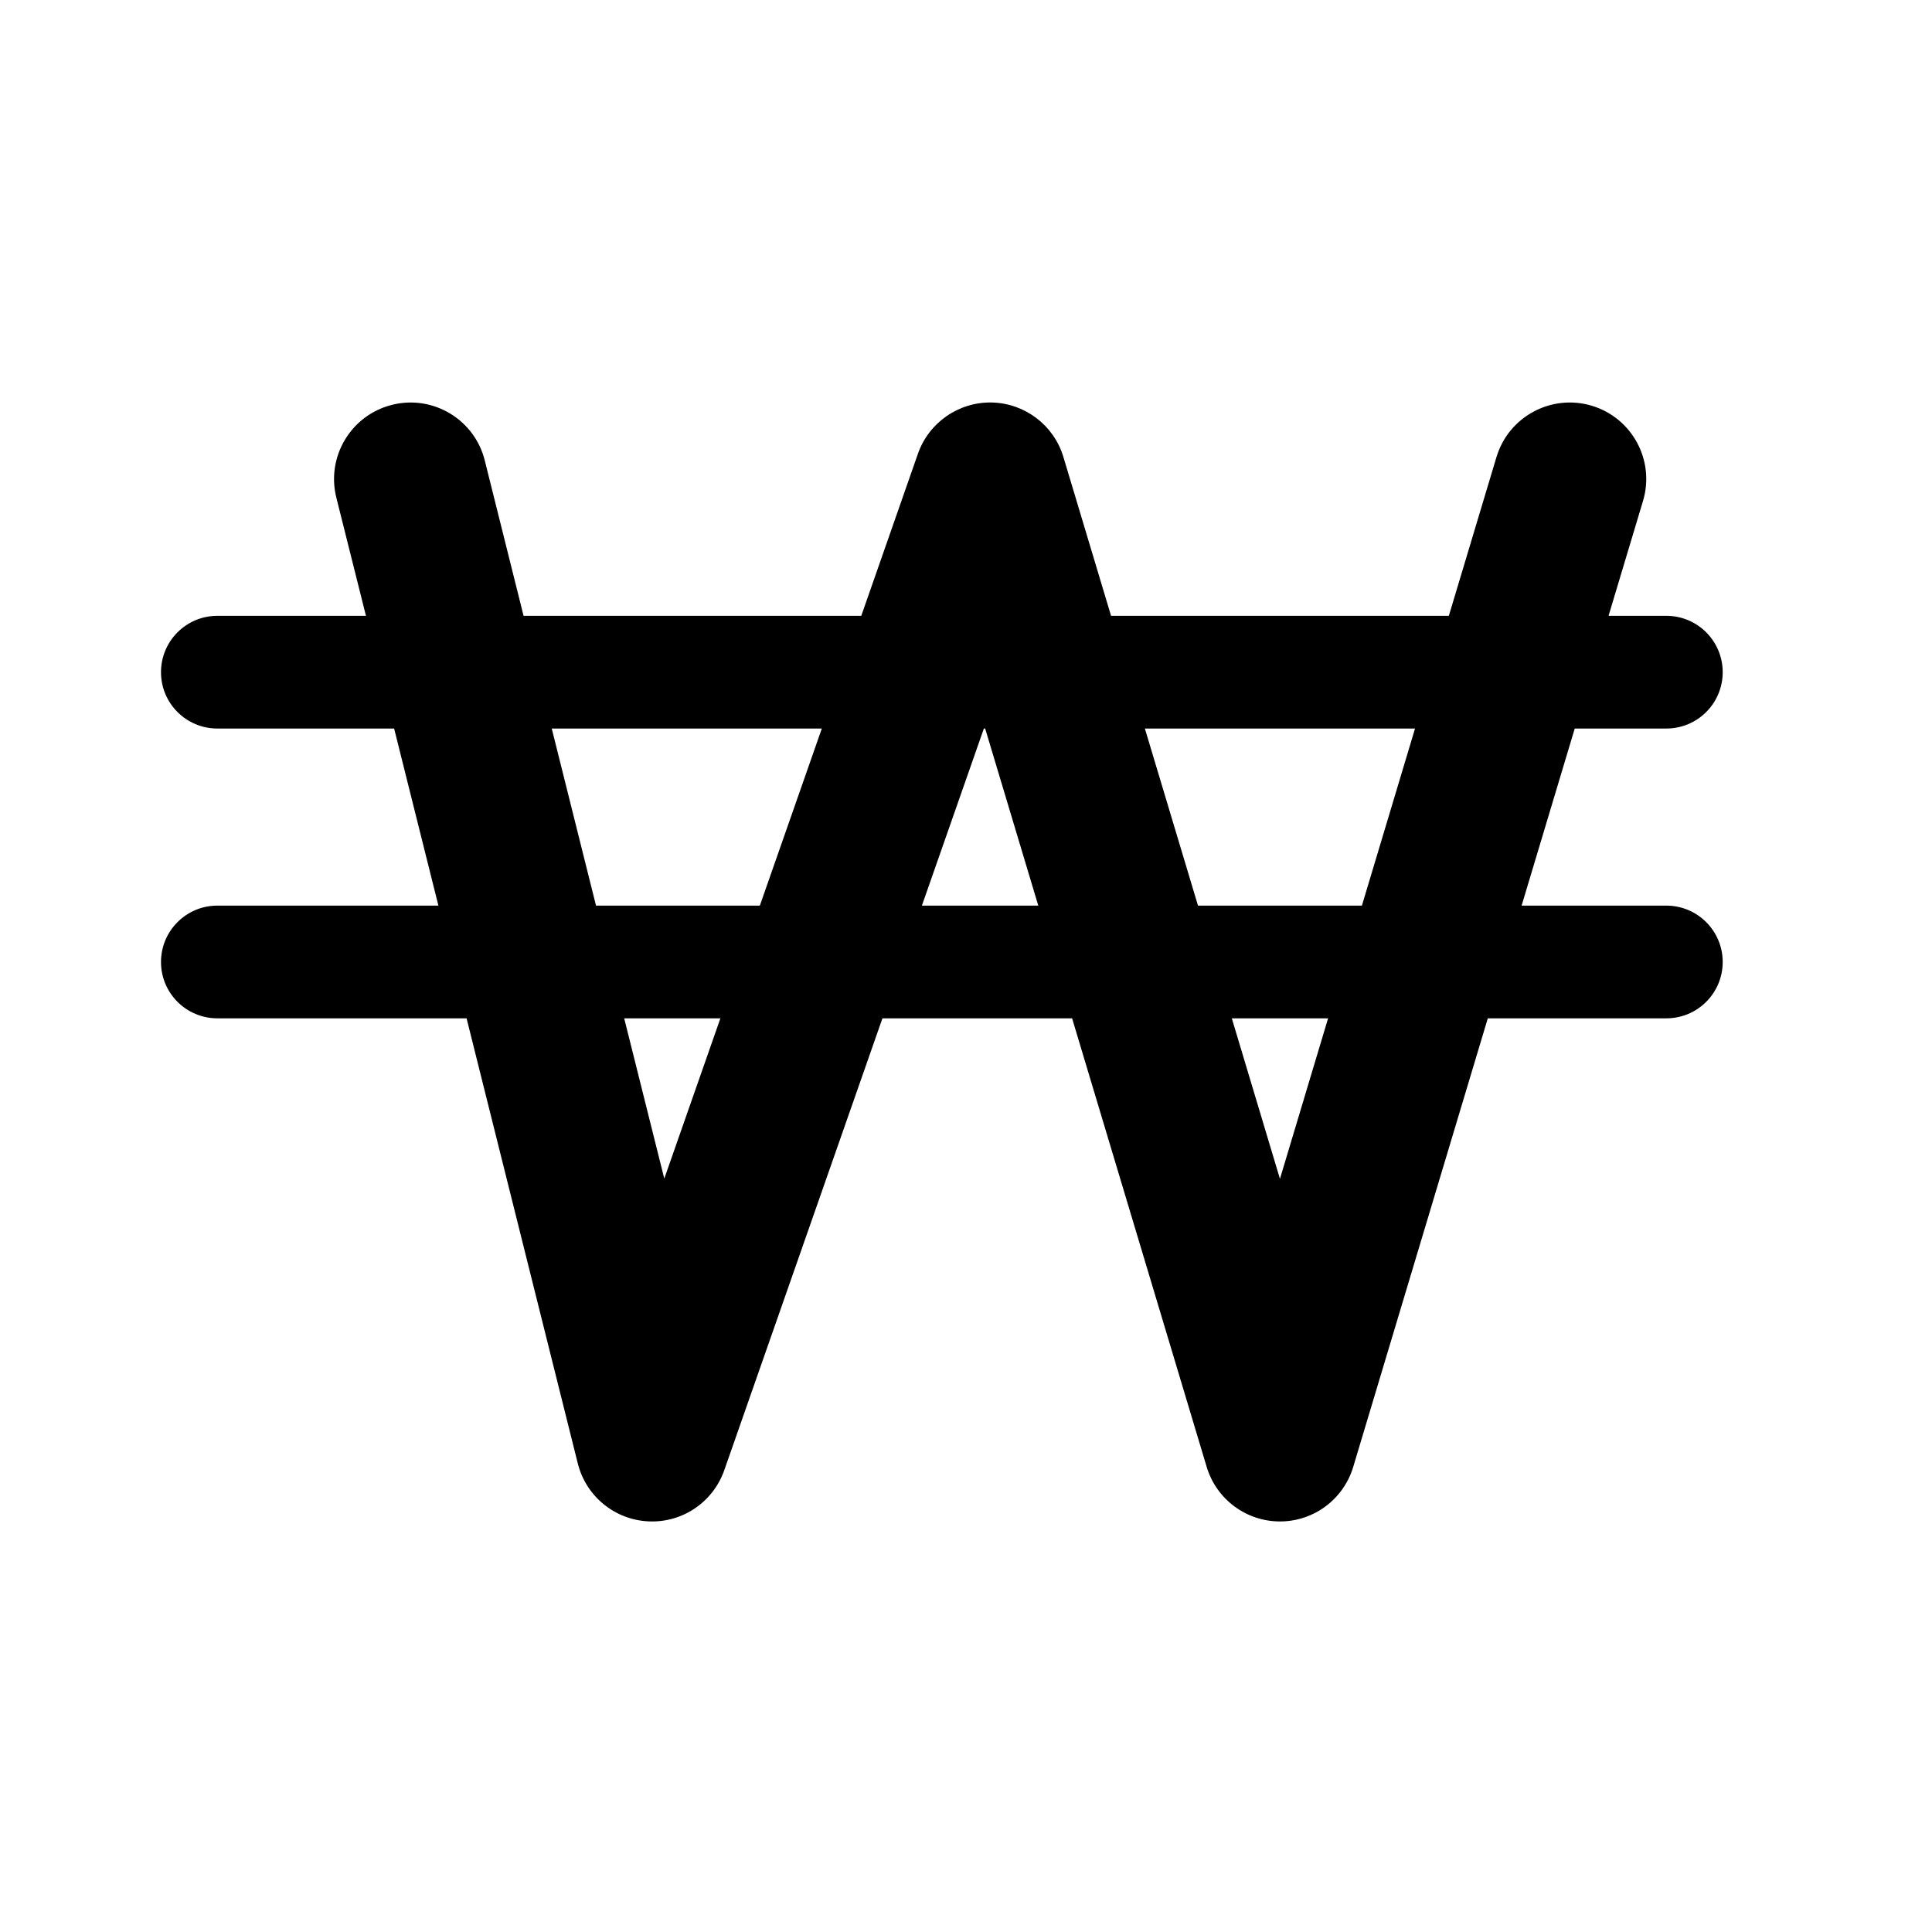 <svg width="24" height="24" viewBox="0 0 24 24" fill="none" xmlns="http://www.w3.org/2000/svg">
<path d="M19.773 5.04C19.271 4.89 18.741 5.175 18.59 5.677L17.998 7.65H13.802L13.21 5.677C13.092 5.283 12.733 5.01 12.322 5C11.91 4.991 11.539 5.248 11.403 5.636L10.699 7.65H6.504L6.022 5.72C5.895 5.211 5.379 4.901 4.87 5.029C4.361 5.156 4.051 5.672 4.178 6.181L4.546 7.65H2.7C2.313 7.65 2 7.964 2 8.35C2 8.737 2.313 9.05 2.7 9.05H4.896L5.446 11.25H2.7C2.313 11.25 2 11.564 2 11.95C2 12.337 2.313 12.65 2.7 12.65H5.796L7.178 18.181C7.28 18.588 7.637 18.88 8.057 18.899C8.476 18.919 8.858 18.66 8.997 18.264L10.962 12.65H13.318L14.99 18.223C15.111 18.625 15.481 18.9 15.9 18.9C16.32 18.9 16.689 18.625 16.81 18.223L18.482 12.65H20.7C21.087 12.65 21.4 12.337 21.4 11.95C21.4 11.564 21.087 11.25 20.7 11.25H18.902L19.562 9.05H20.7C21.087 9.05 21.4 8.737 21.4 8.35C21.4 7.964 21.087 7.65 20.7 7.65H19.982L20.41 6.223C20.561 5.721 20.276 5.191 19.773 5.04ZM7.754 12.65H8.949L8.252 14.641L7.754 12.65ZM9.439 11.25H7.404L6.854 9.05H10.209L9.439 11.25ZM11.452 11.25L12.222 9.05H12.238L12.898 11.25H11.452ZM15.302 12.65H16.498L15.9 14.644L15.302 12.65ZM16.918 11.25H14.882L14.222 9.05H17.578L16.918 11.25Z" fill="black"/>
</svg>
